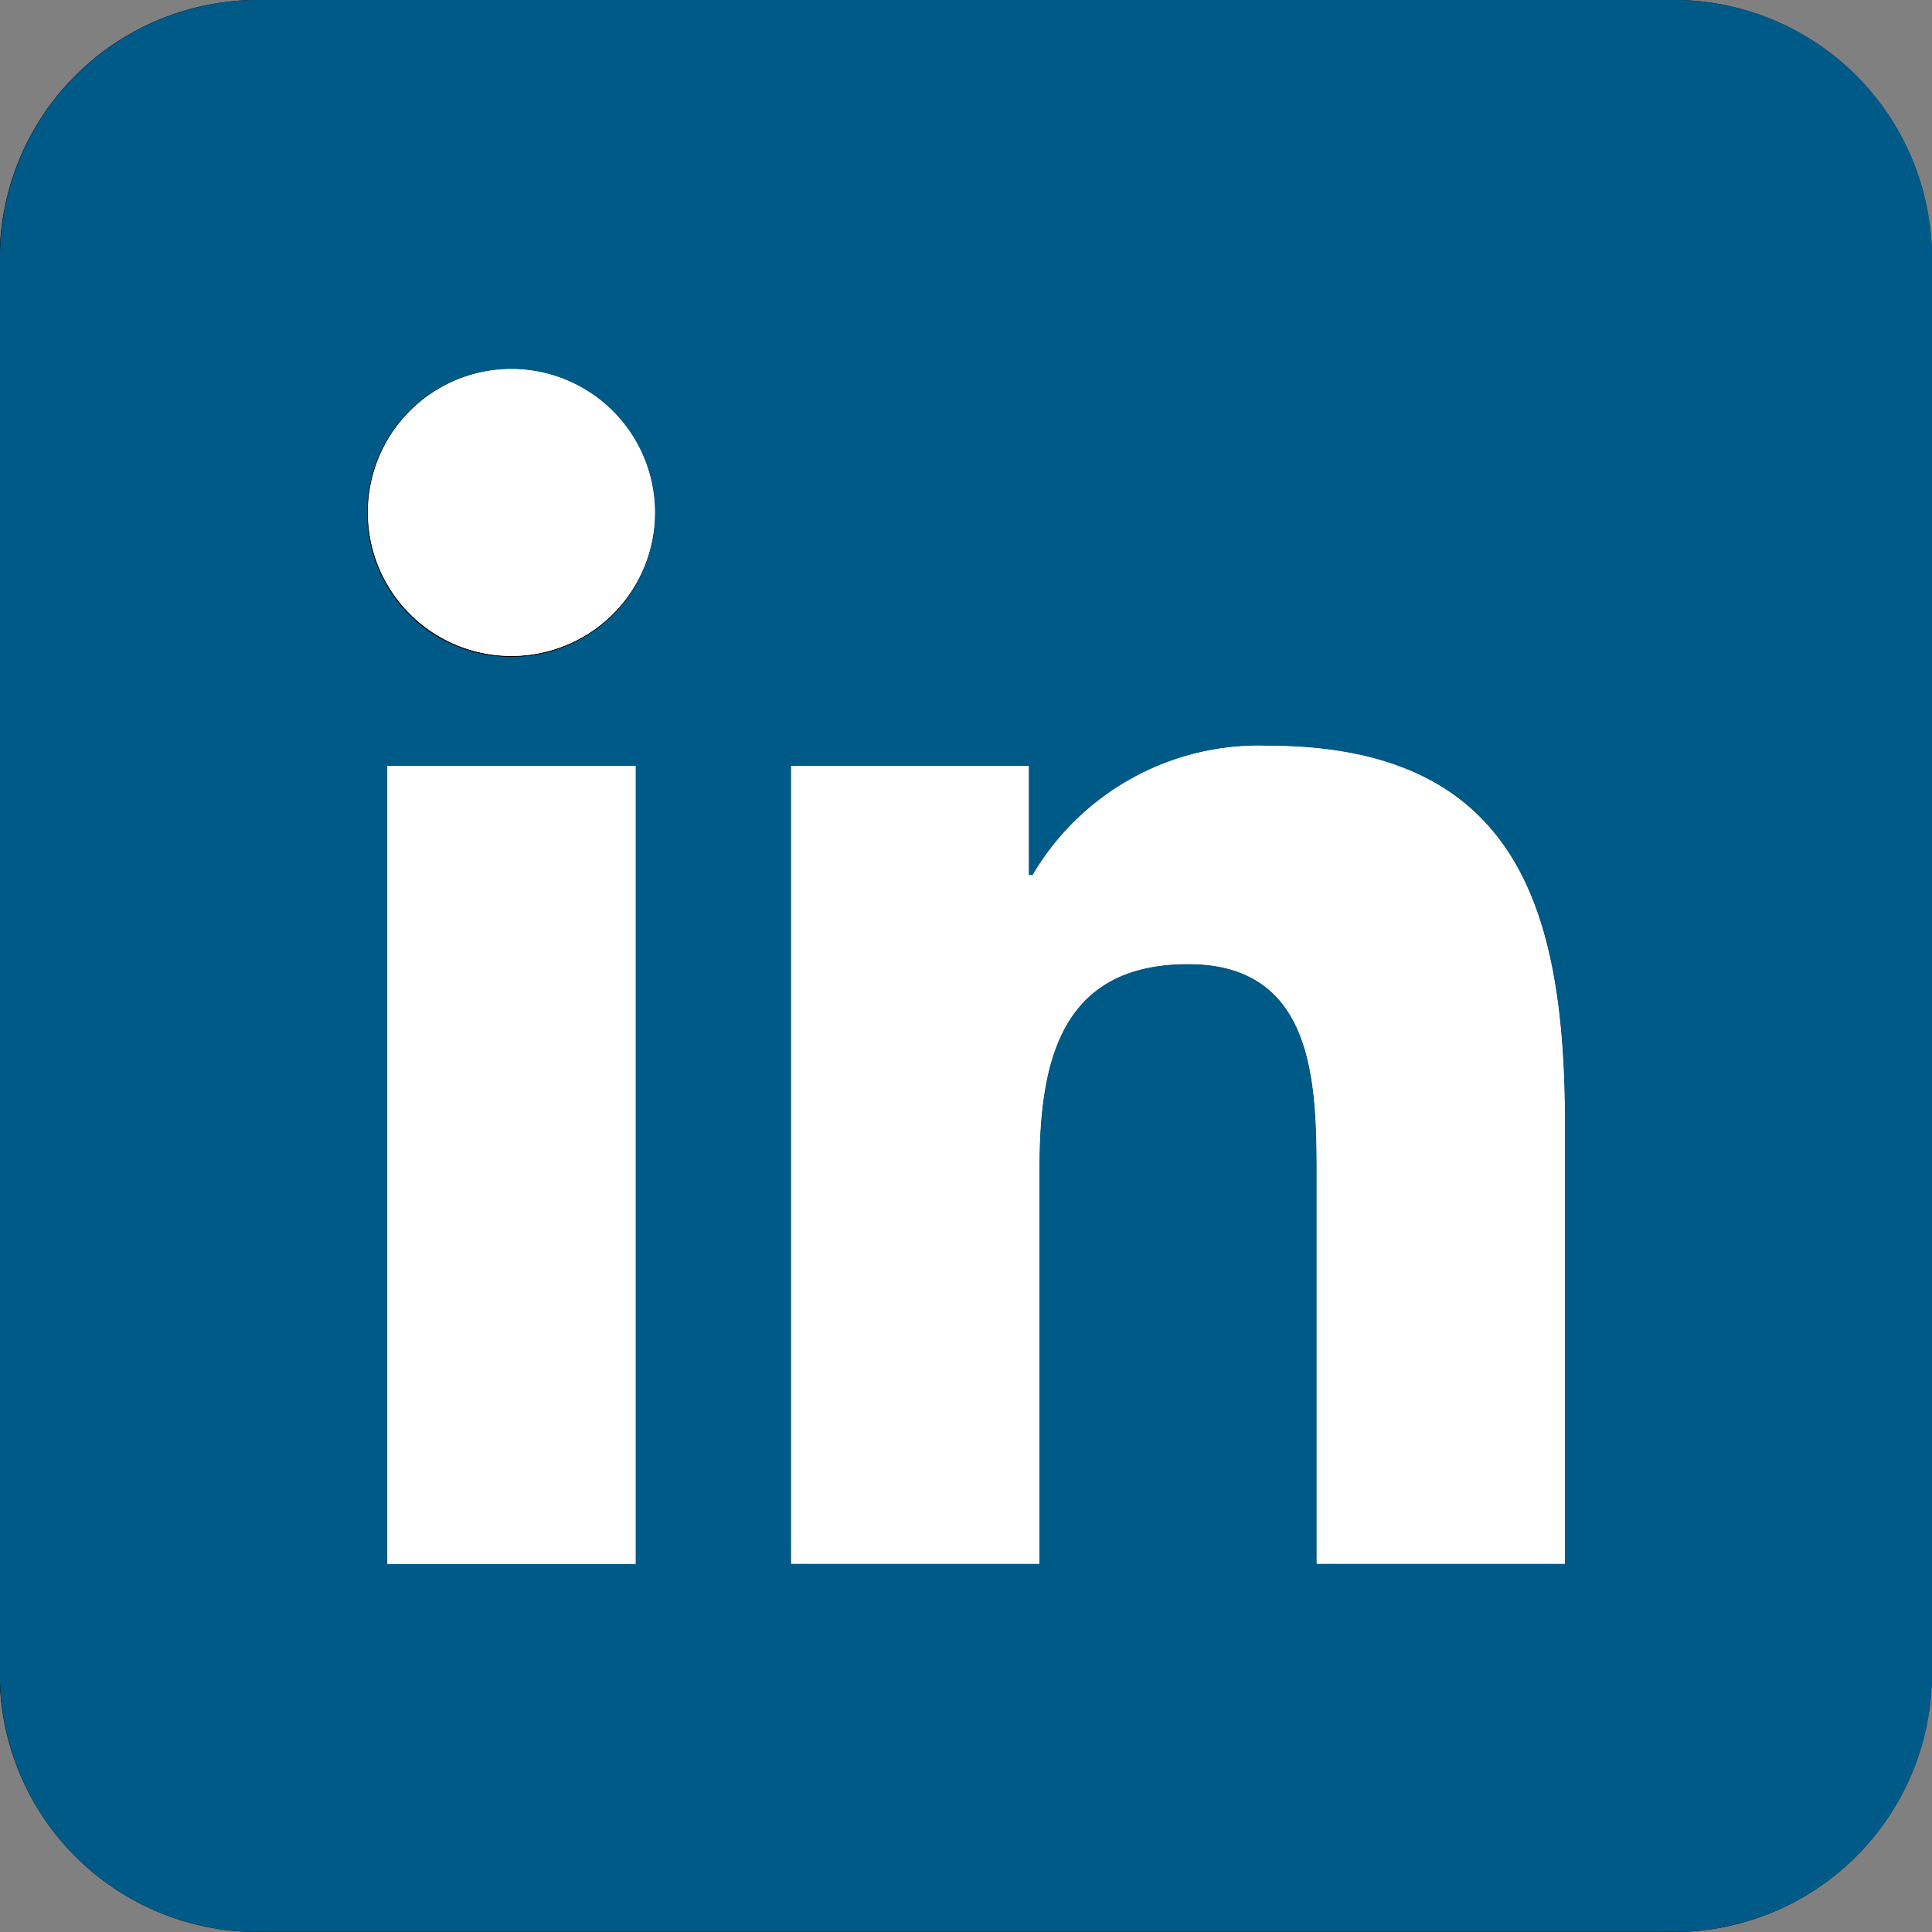 <svg xmlns="http://www.w3.org/2000/svg" width="20" height="20" viewBox="0 0 20 20">
  <rect x="0" y="0" width="20" height="20" fill="#808080" stroke="none"/>
  <g id="Logo_-_Linkedin" data-name="Logo - Linkedin" transform="translate(0 0)">
    <g id="Linkedin_-_PB" data-name="Linkedin - PB" transform="translate(-898.033 -20)">
      <path id="Path_196" data-name="Path 196" d="M915.3,20h-14.54a2.674,2.674,0,0,0-2.73,2.73V37.27a2.674,2.674,0,0,0,2.73,2.73H915.3a2.674,2.674,0,0,0,2.73-2.73V22.73A2.674,2.674,0,0,0,915.3,20m-10.69,16.19h-2.57V27.92h2.57Zm.2-10.88a1.485,1.485,0,1,1,0-.01Zm9.42,10.87h-2.57V32.17c0-.96-.02-2.19-1.33-2.19-1.34,0-1.54,1.04-1.54,2.12v4.08h-2.57V27.92h2.46v1.13h.04a2.688,2.688,0,0,1,2.43-1.33c2.6,0,3.08,1.71,3.08,3.93Z"/>
      <path id="Path_197" data-name="Path 197" d="M914.233,31.65v4.53h-2.57V32.17c0-.96-.02-2.19-1.33-2.19-1.34,0-1.54,1.04-1.54,2.12v4.08h-2.57V27.92h2.46v1.13h.04a2.688,2.688,0,0,1,2.43-1.33c2.6,0,3.08,1.71,3.08,3.93" fill="#fff"/>
      <path id="Path_198" data-name="Path 198" d="M904.813,25.3v.01a1.485,1.485,0,1,1,0-.01" fill="#fff"/>
      <rect id="Rectangle_52" data-name="Rectangle 52" width="2.57" height="8.27" transform="translate(902.043 27.92)" fill="#fff"/>
    </g>
    <g id="Linkedin_-_Color" data-name="Linkedin - Color" transform="translate(-1264.99 65.978)">
      <path id="Path_155" data-name="Path 155" d="M287.26.022H272.72a2.674,2.674,0,0,0-2.73,2.73V17.3a2.667,2.667,0,0,0,2.73,2.72h14.54a2.671,2.671,0,0,0,2.73-2.72V2.752a2.674,2.674,0,0,0-2.73-2.73m-10.69,16.19H274V7.952h2.57Zm-1.29-9.39a1.49,1.49,0,1,1,1.49-1.49,1.485,1.485,0,0,1-1.49,1.49m10.91,9.39h-2.57v-4.02c0-.96-.02-2.19-1.33-2.19-1.34,0-1.54,1.04-1.54,2.12v4.09h-2.57V7.952h2.46v1.13h.04a2.717,2.717,0,0,1,2.43-1.34c2.6,0,3.08,1.71,3.08,3.94Z" transform="translate(995 -66)" fill="#005a87"/>
      <path id="Path_156" data-name="Path 156" d="M276.77,5.332a1.485,1.485,0,1,1-1.49-1.49,1.487,1.487,0,0,1,1.49,1.49" transform="translate(995 -66)" fill="#fff"/>
      <rect id="Rectangle_30" data-name="Rectangle 30" width="2.57" height="8.26" transform="translate(1269 -58.049)" fill="#fff"/>
      <path id="Path_157" data-name="Path 157" d="M286.19,11.682v4.53h-2.57v-4.02c0-.96-.02-2.19-1.33-2.19-1.34,0-1.54,1.04-1.54,2.12v4.09h-2.57V7.952h2.46v1.13h.04a2.717,2.717,0,0,1,2.43-1.34c2.6,0,3.08,1.71,3.08,3.94" transform="translate(995 -66)" fill="#fff"/>
    </g>
  </g>
</svg>
